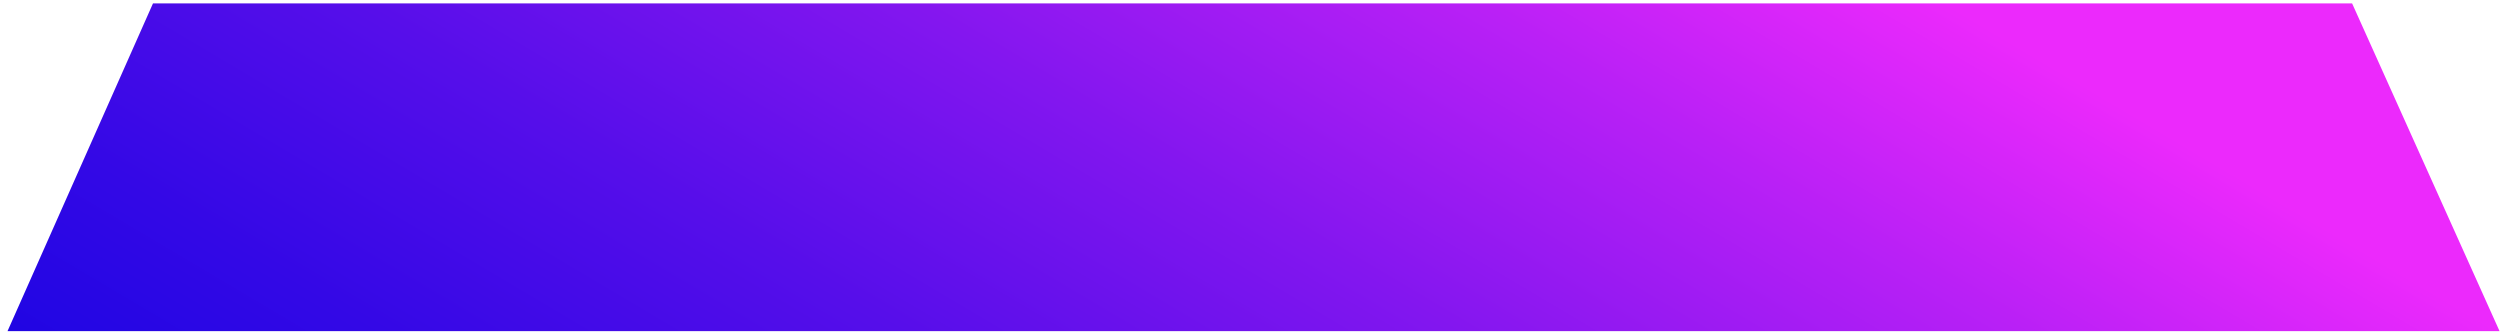 <svg width="328" height="44" viewBox="0 0 328 44" fill="none" xmlns="http://www.w3.org/2000/svg">
<path d="M0.988 43.442L20.072 0.447H308.597L327.94 43.442H0.988Z" fill="url(#paint0_linear_86_65945)"/>
<defs>
<linearGradient id="paint0_linear_86_65945" x1="86.977" y1="168.669" x2="204.618" y2="-29.67" gradientUnits="userSpaceOnUse">
<stop stop-color="#0500E0"/>
<stop offset="0.106" stop-color="#0A01E1"/>
<stop offset="0.237" stop-color="#1904E2"/>
<stop offset="0.382" stop-color="#3308E6"/>
<stop offset="0.536" stop-color="#560EEA"/>
<stop offset="0.697" stop-color="#8316EF"/>
<stop offset="0.862" stop-color="#B920F6"/>
<stop offset="1" stop-color="#EC29FC"/>
</linearGradient>
</defs>
</svg>
